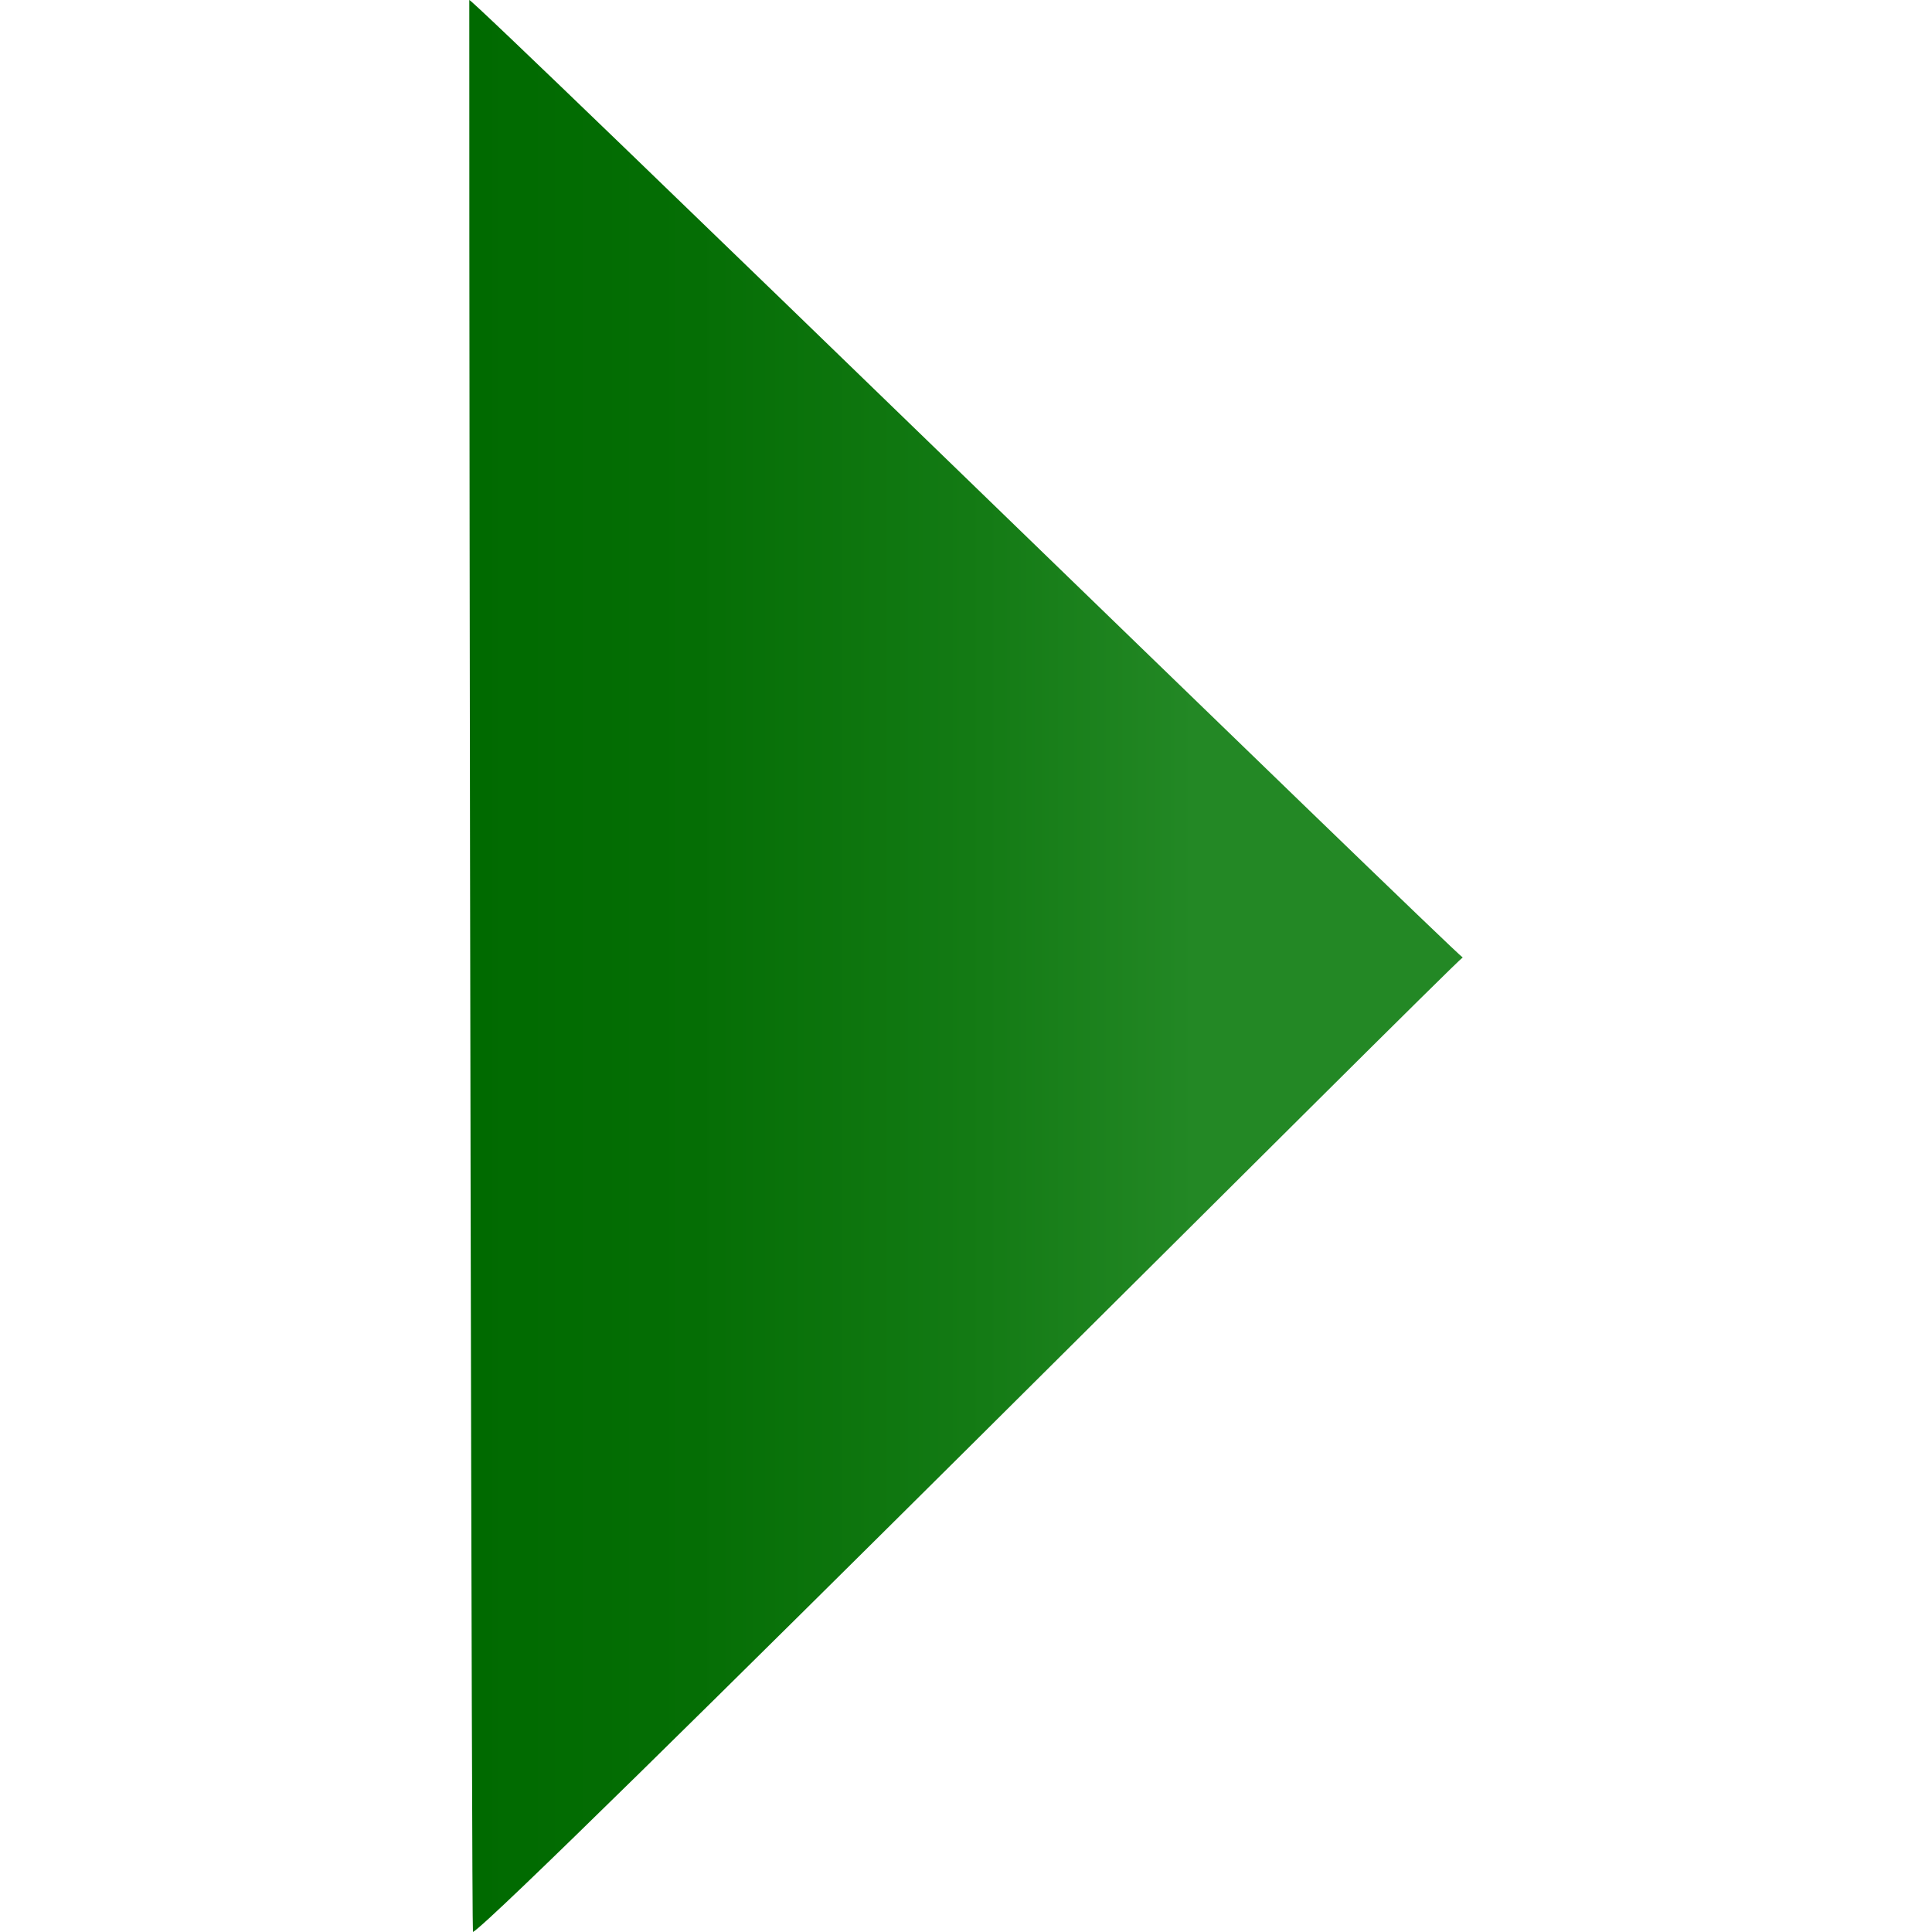 <?xml version="1.0" encoding="utf-8"?>
<!-- Generator: Adobe Illustrator 16.0.0, SVG Export Plug-In . SVG Version: 6.00 Build 0)  -->
<!DOCTYPE svg PUBLIC "-//W3C//DTD SVG 1.1//EN" "http://www.w3.org/Graphics/SVG/1.1/DTD/svg11.dtd">
<svg version="1.1" id="Layer_1" xmlns="http://www.w3.org/2000/svg" xmlns:xlink="http://www.w3.org/1999/xlink" x="0px" y="0px"
	 width="500px" height="500px" viewBox="-119.52 3.756 500 500" enable-background="new -119.52 3.756 500 500"
	 xml:space="preserve">
<g>
	
		<linearGradient id="SVGID_1_" gradientUnits="userSpaceOnUse" x1="49.591" y1="83.796" x2="306.689" y2="83.796" gradientTransform="matrix(1 0 0 -1 -47.66 337.553)">
		<stop  offset="0" style="stop-color:#006A00"/>
		<stop  offset="0.23" style="stop-color:#056E05"/>
		<stop  offset="0.52" style="stop-color:#147B15"/>
		<stop  offset="0.73" style="stop-color:#238825"/>
	</linearGradient>
	<path fill="url(#SVGID_1_)" d="M2.877,503.756C2.549,502.444,1.889,147.627,1.933,3.763c0-1.476,254.845,246.595,257.096,247.784
		C256.803,252.744,10.4,499.821,2.877,503.756z"/>
</g>
</svg>
